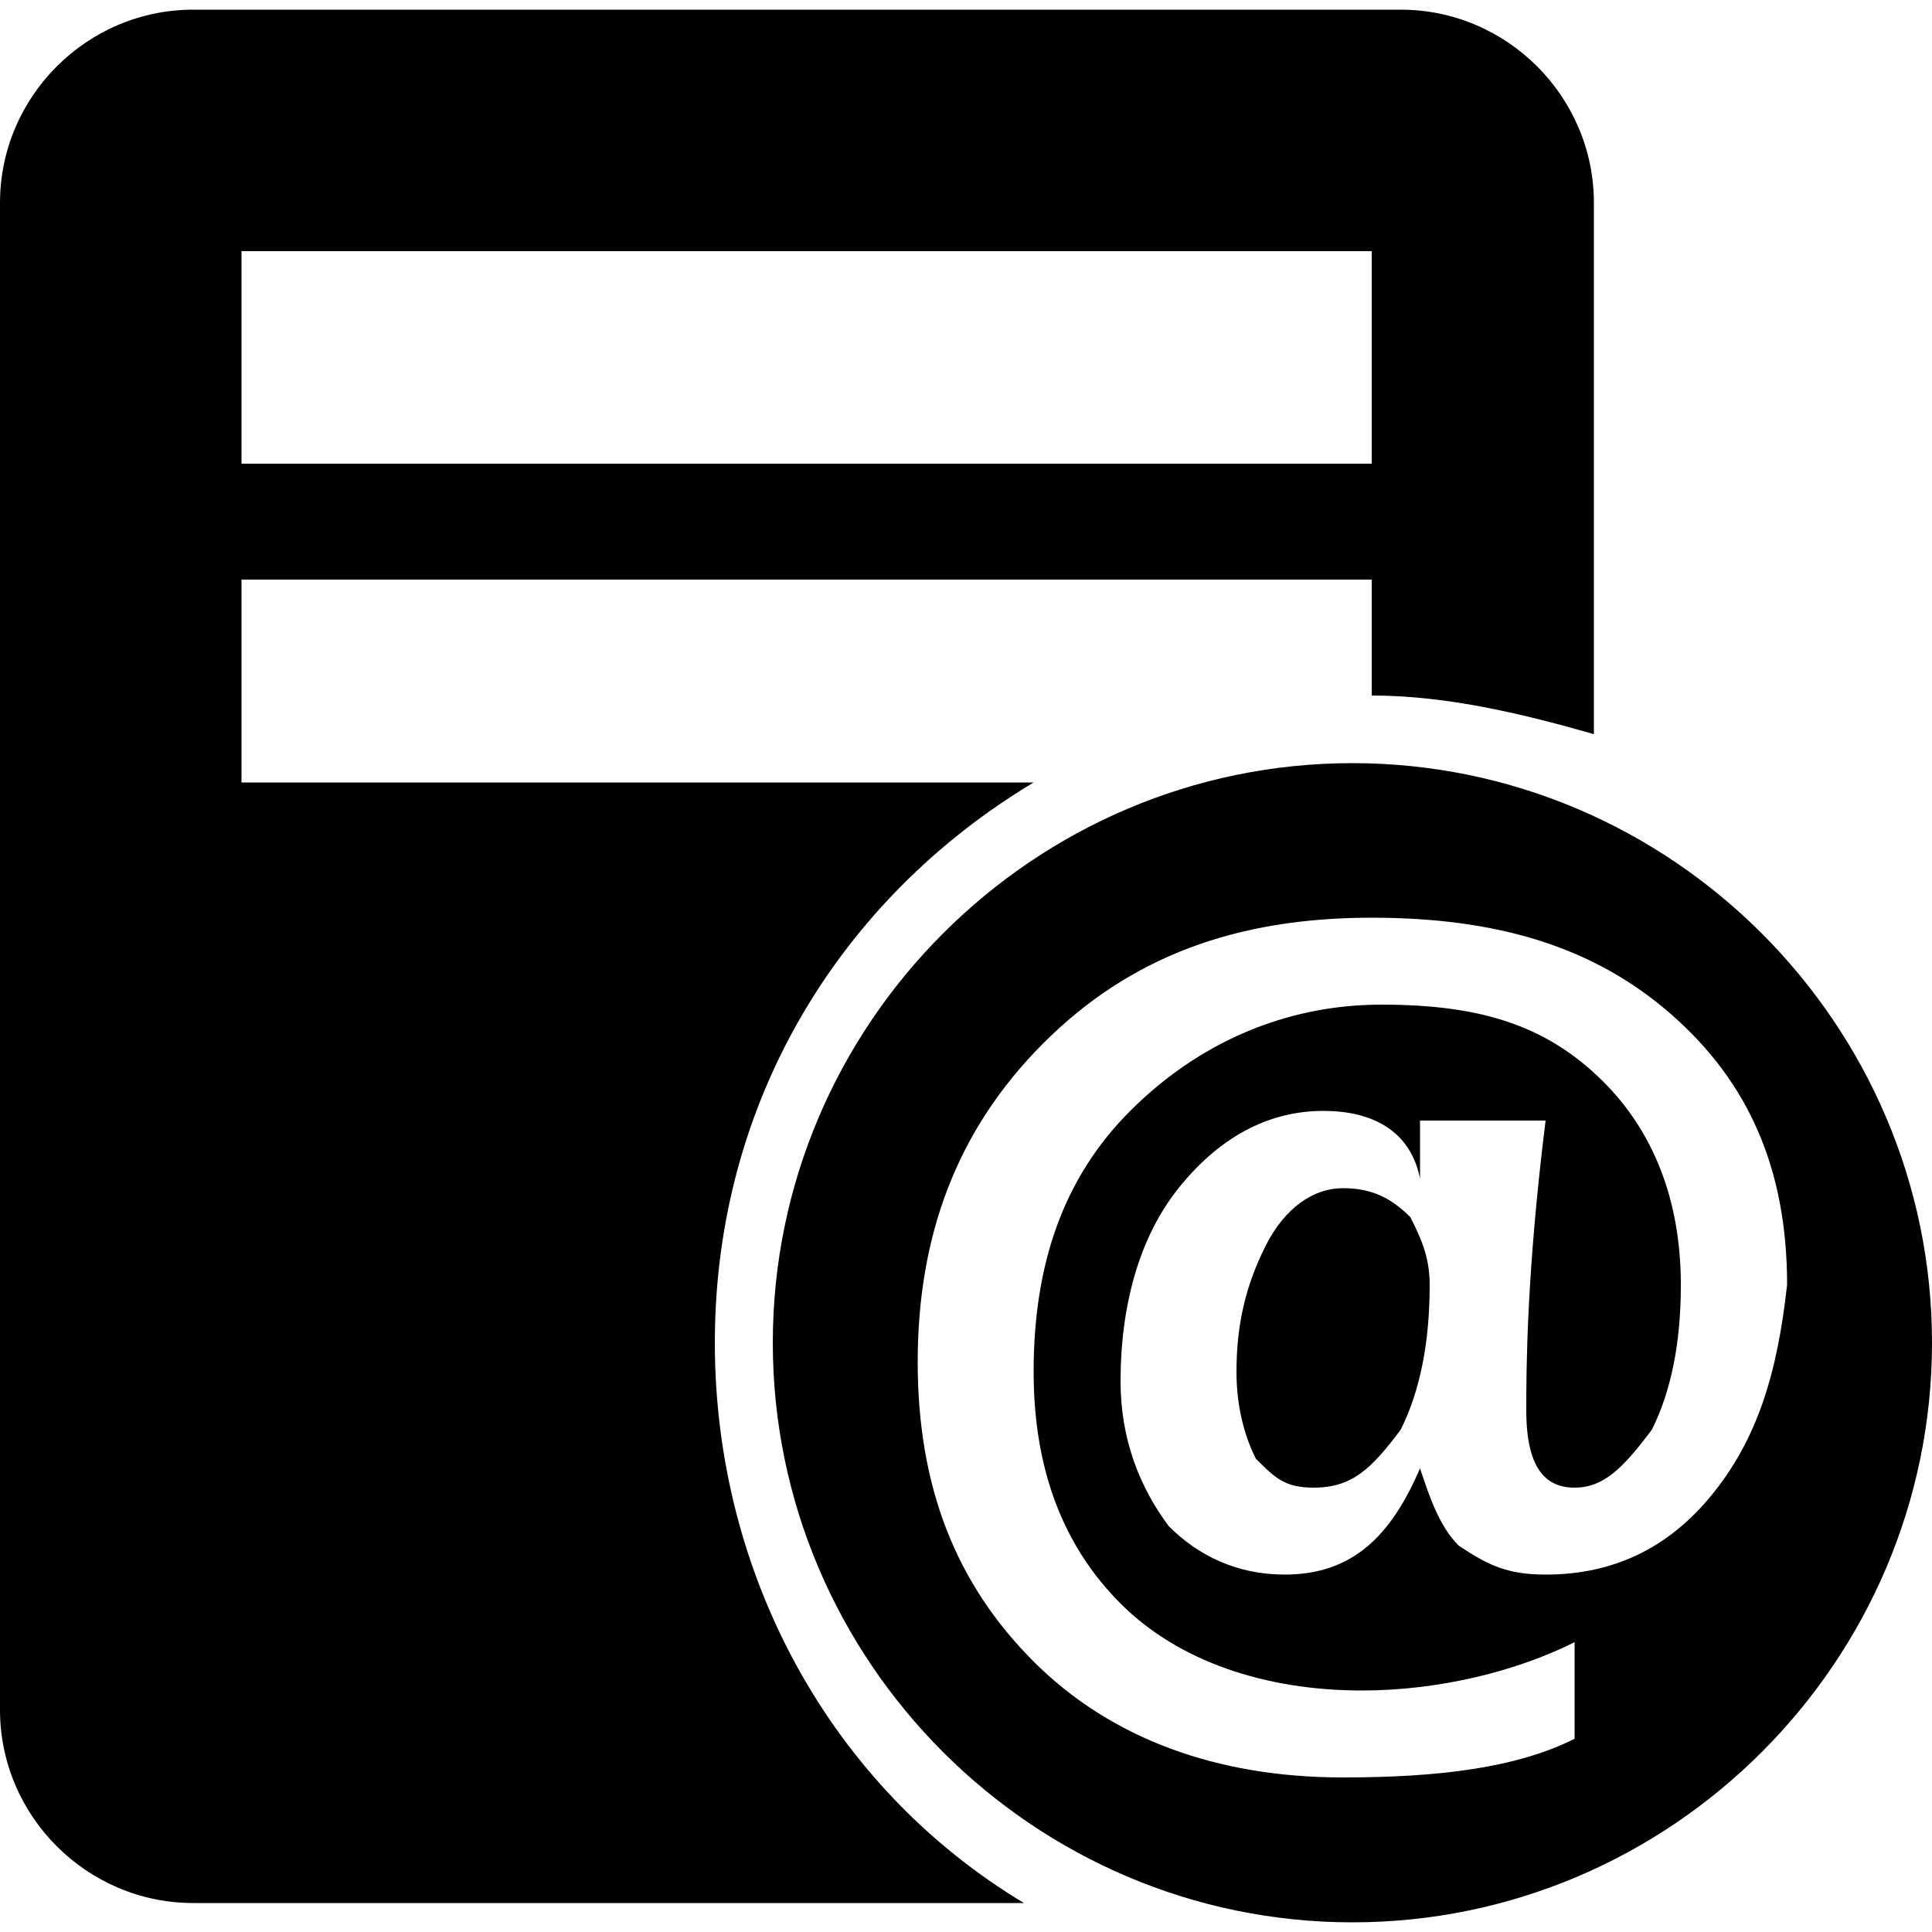 <?xml version="1.0" encoding="utf-8"?>
<!-- Generator: Adobe Illustrator 18.0.0, SVG Export Plug-In . SVG Version: 6.00 Build 0)  -->
<!DOCTYPE svg PUBLIC "-//W3C//DTD SVG 1.1//EN" "http://www.w3.org/Graphics/SVG/1.1/DTD/svg11.dtd">
<svg version="1.1" id="图层_1" xmlns="http://www.w3.org/2000/svg" xmlns:xlink="http://www.w3.org/1999/xlink" x="0px" y="0px"
	 viewBox="0 0 20 20" enable-background="new 0 0 20 20" xml:space="preserve" width="20" height="20">
<g>
	<path fill="#000000" d="M13.9,12.3c-0.3,0-0.6,0.2-0.8,0.6c-0.2,0.4-0.3,0.8-0.3,1.3c0,0.4,0.1,0.7,0.2,0.9
		c0.2,0.2,0.3,0.3,0.6,0.3c0.4,0,0.6-0.2,0.9-0.6c0.2-0.4,0.3-0.9,0.3-1.5c0-0.3-0.1-0.5-0.2-0.7C14.4,12.4,14.2,12.3,13.9,12.3z"/>
	<path fill="#000000" d="M14,7.9c-3.3,0-6,2.7-6,6c0,3.3,2.7,6,6,6s6-2.7,6-6C20,10.6,17.3,7.9,14,7.9z M17.7,15.5
		c-0.5,0.6-1.1,0.8-1.7,0.8c-0.4,0-0.6-0.1-0.9-0.3c-0.2-0.2-0.3-0.5-0.4-0.8h0c-0.3,0.7-0.7,1.1-1.4,1.1c-0.5,0-0.9-0.2-1.2-0.5
		c-0.3-0.4-0.5-0.9-0.5-1.5c0-0.8,0.2-1.5,0.6-2c0.4-0.5,0.9-0.8,1.5-0.8c0.5,0,0.9,0.2,1,0.7h0c0-0.1,0-0.2,0-0.3
		c0-0.1,0-0.2,0-0.3H16c-0.2,1.6-0.2,2.6-0.2,3c0,0.6,0.2,0.8,0.5,0.8c0.3,0,0.5-0.2,0.8-0.6c0.2-0.4,0.3-0.9,0.3-1.5
		c0-0.9-0.3-1.6-0.8-2.1c-0.6-0.6-1.3-0.8-2.3-0.8c-1,0-1.9,0.4-2.6,1.1c-0.7,0.7-1,1.6-1,2.7c0,1,0.3,1.8,0.9,2.4
		c0.6,0.6,1.5,0.9,2.5,0.9c0.8,0,1.6-0.2,2.2-0.5v1c-0.6,0.3-1.4,0.4-2.4,0.4c-1.3,0-2.4-0.4-3.2-1.2c-0.8-0.8-1.2-1.8-1.2-3.1
		c0-1.3,0.4-2.4,1.3-3.3c0.9-0.9,2-1.3,3.4-1.3c1.3,0,2.3,0.3,3.1,1c0.8,0.7,1.2,1.6,1.2,2.8C18.4,14.2,18.2,14.9,17.7,15.5z"/>
	<path fill="#000000" d="M7.4,13.9c0-2.5,1.3-4.6,3.3-5.8H2.5V6h11.7v1.2c0.8,0,1.6,0.2,2.3,0.4V2.1c0-1.1-0.9-2-2-2H2
		c-1.1,0-2,0.9-2,2v15.6c0,1.1,0.9,2,2,2h8.6C8.6,18.5,7.4,16.3,7.4,13.9z M2.5,2.6h11.7v2.2H2.5V2.6z"/>
</g>
</svg>

